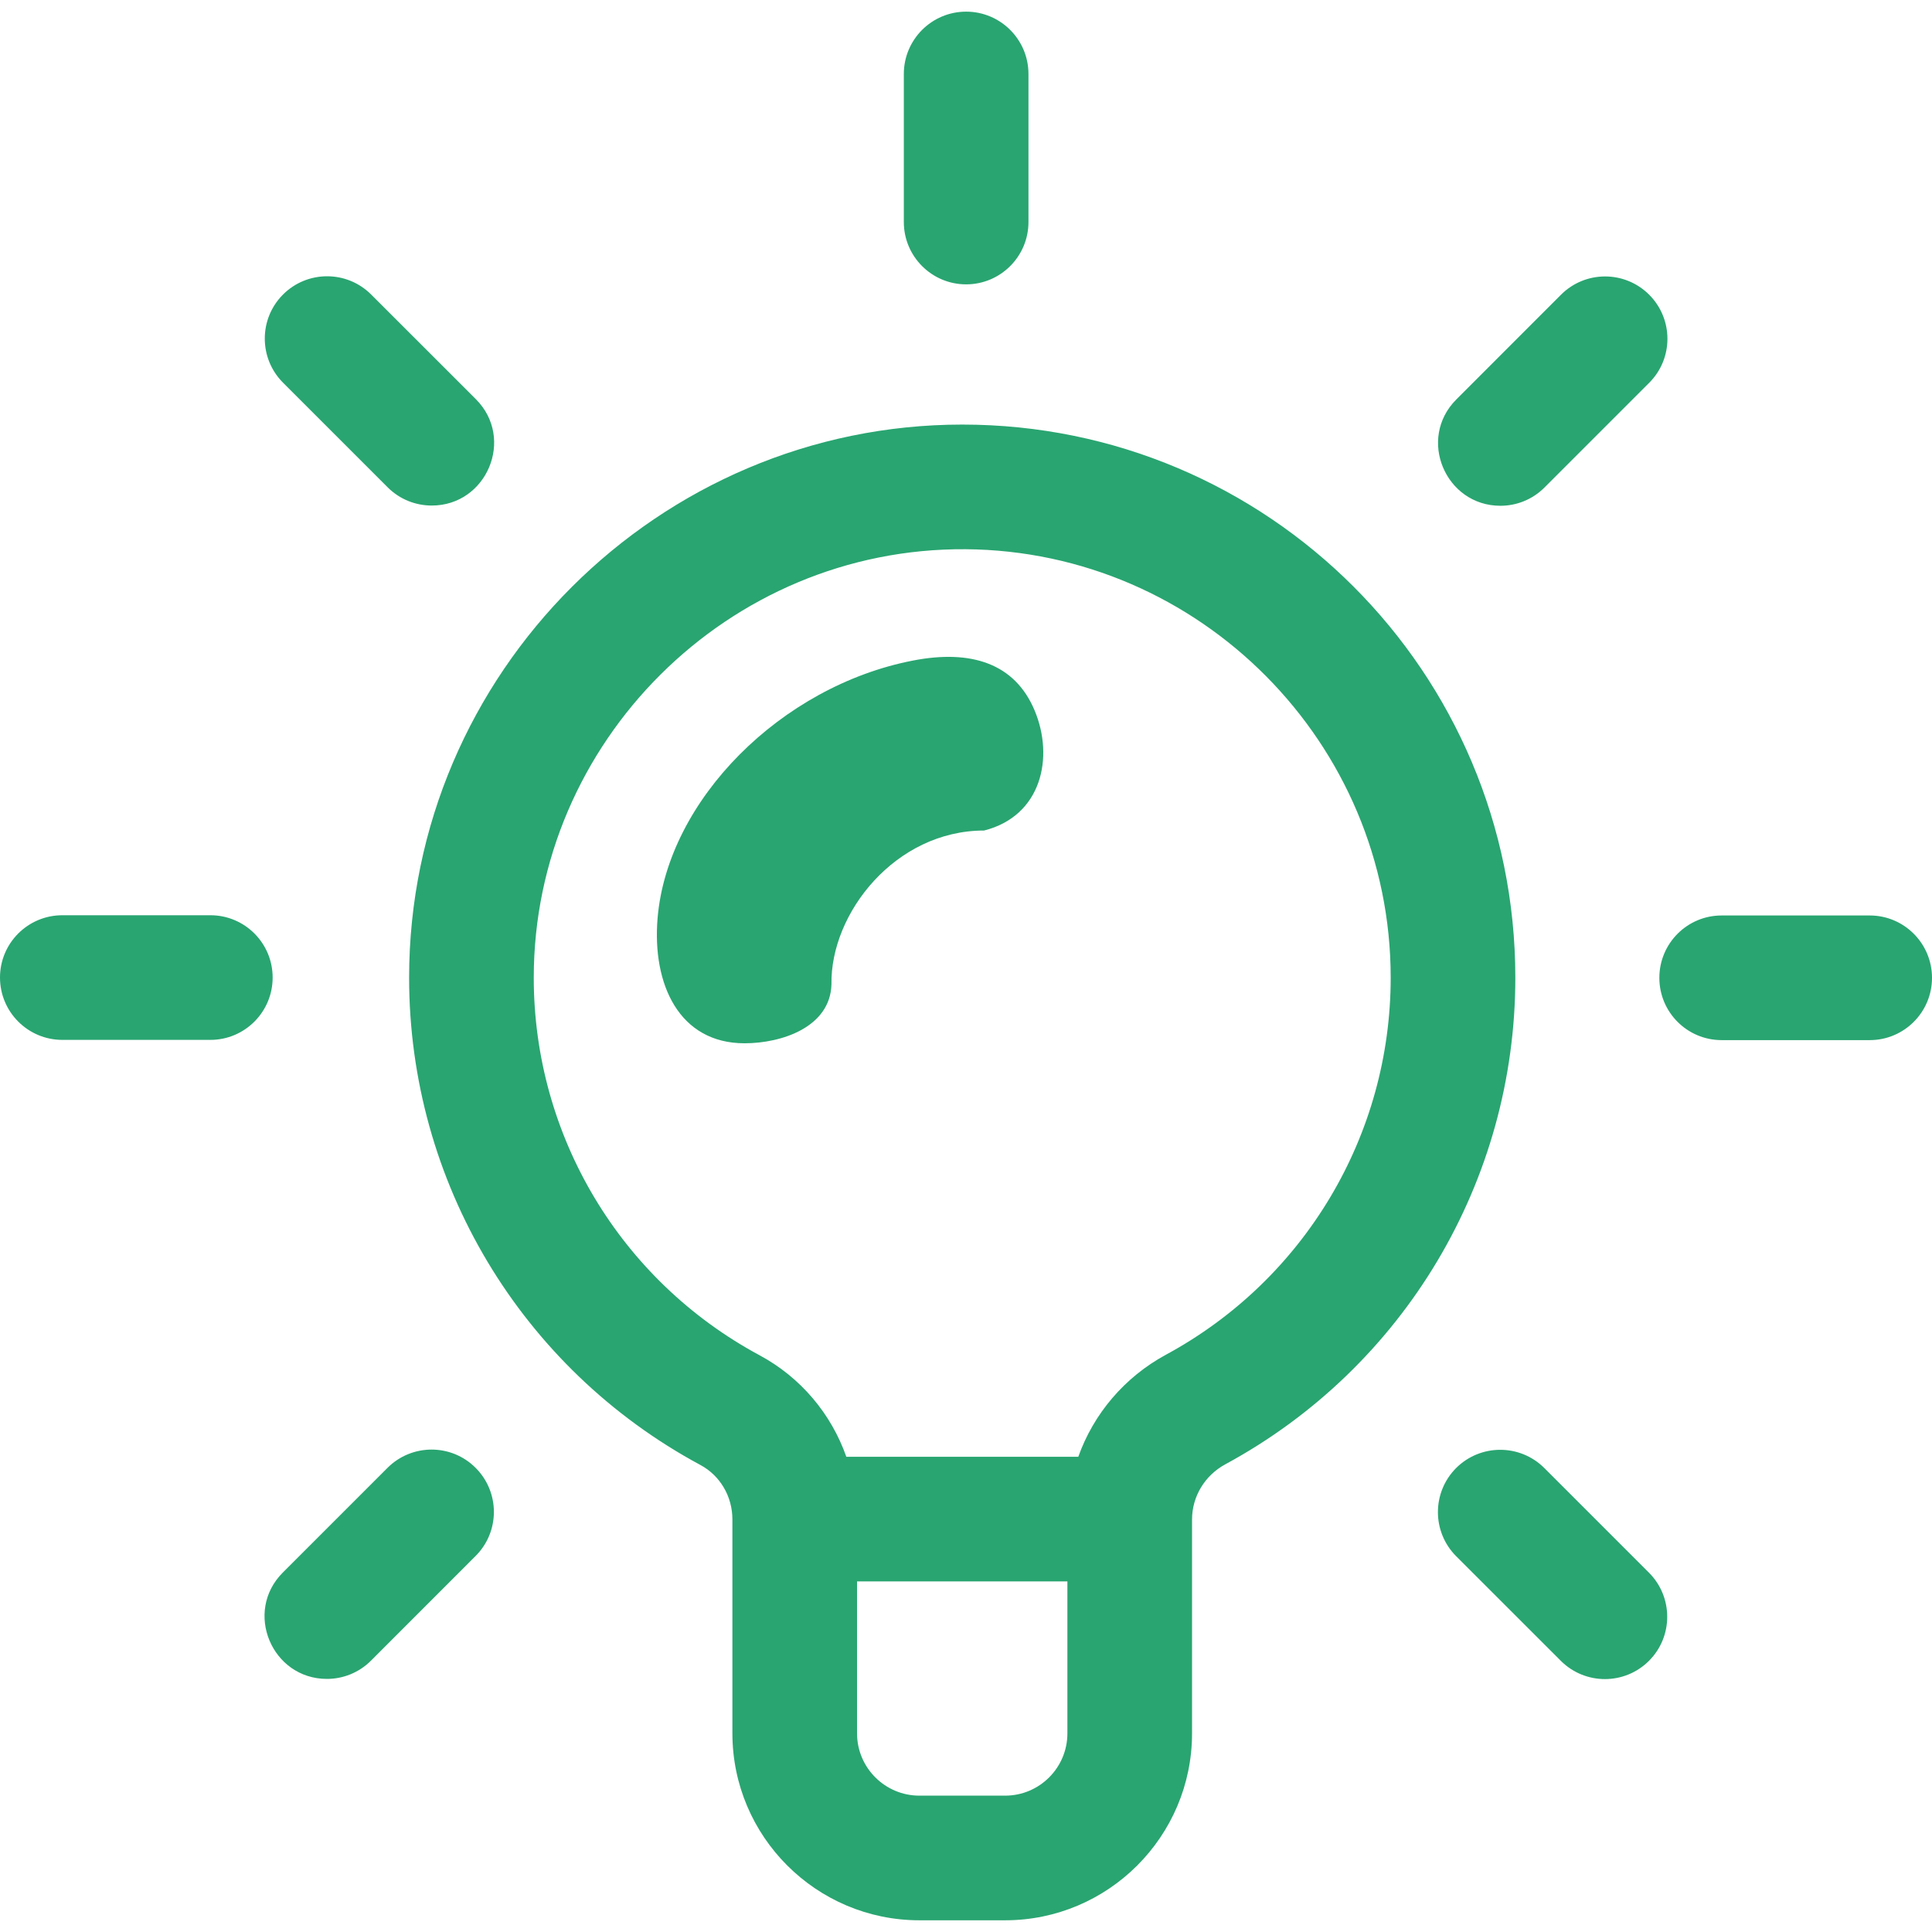 <svg width="33" height="33" viewBox="0 0 33 33" fill="none" xmlns="http://www.w3.org/2000/svg">
<g clip-path="url(#clip0)">
<path d="M16.436 7.252C11.255 7.252 6.988 11.494 6.988 16.7C6.988 20.182 8.895 23.372 11.965 25.024C12.301 25.205 12.51 25.561 12.51 25.953V29.607C12.51 31.368 13.943 32.8 15.704 32.8H17.168C18.929 32.8 20.361 31.368 20.361 29.607V25.953C20.361 25.562 20.579 25.201 20.93 25.011C23.985 23.356 25.883 20.171 25.883 16.7C25.883 11.477 21.657 7.252 16.436 7.252ZM17.168 30.671H15.704C15.117 30.671 14.639 30.194 14.639 29.607V27.012H18.232V29.607C18.232 30.194 17.755 30.671 17.168 30.671ZM19.916 23.139C19.206 23.524 18.679 24.15 18.418 24.883H14.456C14.198 24.15 13.677 23.527 12.974 23.149C10.595 21.869 9.117 19.398 9.117 16.7C9.117 12.676 12.436 9.353 16.492 9.381C20.497 9.411 23.754 12.694 23.754 16.699C23.754 19.389 22.284 21.857 19.916 23.139ZM4.657 16.697C4.657 17.285 4.181 17.762 3.593 17.762H1.065C0.477 17.762 0 17.285 0 16.697C0 16.109 0.477 15.633 1.065 15.633H3.593C4.181 15.633 4.657 16.109 4.657 16.697ZM8.124 25.072C8.54 25.488 8.54 26.162 8.124 26.577L6.337 28.365C6.129 28.573 5.856 28.677 5.584 28.677C4.644 28.677 4.159 27.532 4.831 26.86L6.619 25.072C7.035 24.656 7.709 24.656 8.124 25.072ZM15.438 3.792V1.264C15.438 0.676 15.915 0.199 16.502 0.199C17.09 0.199 17.567 0.676 17.567 1.264V3.792C17.567 4.38 17.09 4.857 16.502 4.857C15.915 4.857 15.438 4.38 15.438 3.792ZM4.834 6.536C4.419 6.12 4.419 5.446 4.834 5.031C5.25 4.615 5.924 4.615 6.34 5.031L8.128 6.818C8.8 7.491 8.314 8.635 7.375 8.635C7.102 8.635 6.83 8.532 6.622 8.324L4.834 6.536ZM24.876 6.822L26.663 5.034C27.079 4.618 27.753 4.618 28.169 5.034C28.585 5.45 28.585 6.124 28.169 6.539L26.381 8.327C26.173 8.535 25.901 8.639 25.628 8.639C24.689 8.639 24.203 7.494 24.876 6.822ZM33 16.702C33 17.29 32.523 17.766 31.936 17.766H29.407C28.819 17.766 28.343 17.29 28.343 16.702C28.343 16.114 28.819 15.637 29.407 15.637H31.936C32.523 15.637 33 16.114 33 16.702ZM28.166 26.863C28.581 27.279 28.581 27.953 28.166 28.368C27.75 28.784 27.076 28.784 26.66 28.368L24.872 26.581C24.457 26.165 24.457 25.491 24.872 25.075C25.288 24.66 25.962 24.66 26.378 25.075L28.166 26.863Z" fill="#29A571"/>
<path d="M16.809 14.186C17.793 13.937 18.008 12.936 17.672 12.135C17.336 11.333 16.59 11.089 15.593 11.283C13.347 11.718 11.402 13.66 11.232 15.683C11.137 16.815 11.602 17.82 12.717 17.82C13.355 17.82 14.18 17.543 14.202 16.815C14.18 15.601 15.292 14.186 16.809 14.186Z" fill="#29A571"/>
</g>
<defs>
<clipPath id="clip0">
<rect width="33" height="33" fill="white"/>
</clipPath>
</defs>
</svg>
